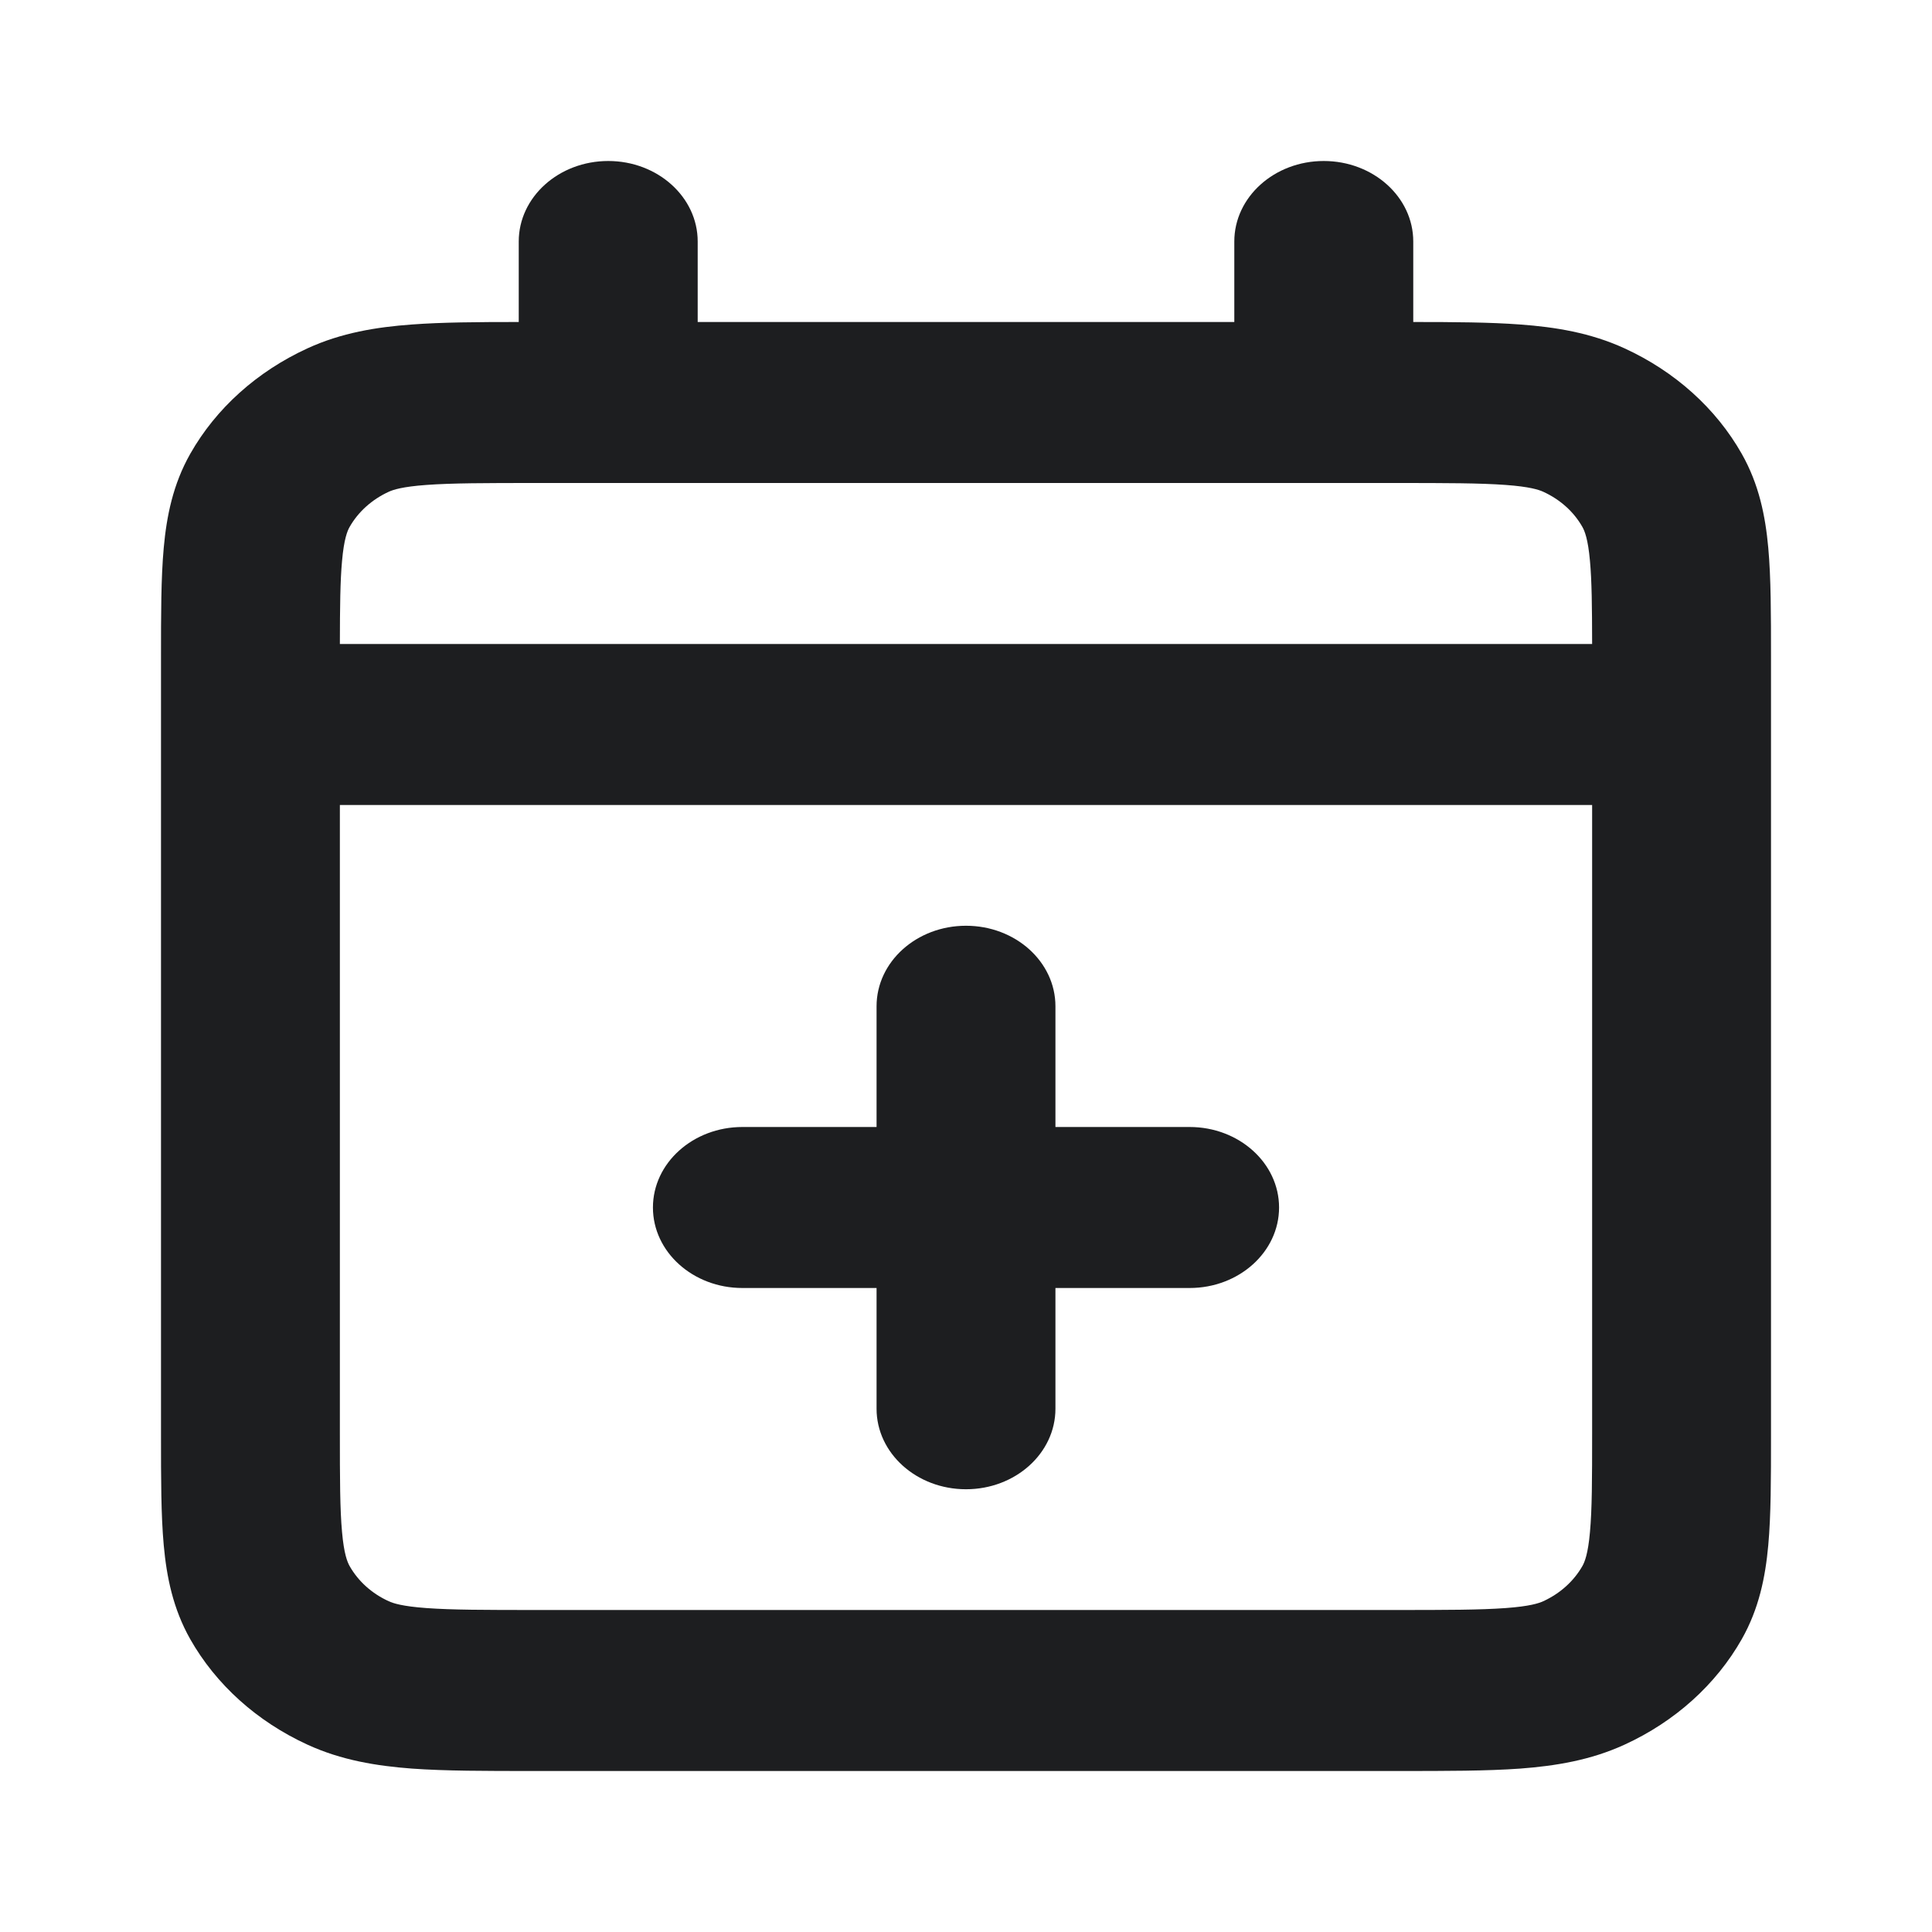 <svg width="24" height="24" viewBox="0 0 24 24" fill="none" xmlns="http://www.w3.org/2000/svg">
<path fill-rule="evenodd" clip-rule="evenodd" d="M7.556 2C8.169 2 8.667 2.448 8.667 3V4H15.333V3C15.333 2.448 15.831 2 16.444 2C17.058 2 17.556 2.448 17.556 3V4C18.066 4 18.51 4.003 18.883 4.031C19.323 4.063 19.759 4.134 20.18 4.327C20.806 4.614 21.317 5.073 21.637 5.638C21.851 6.016 21.93 6.409 21.966 6.804C22 7.178 22 7.632 22 8.158V17.842C22 18.368 22 18.822 21.966 19.196C21.93 19.591 21.851 19.984 21.637 20.362C21.317 20.926 20.807 21.386 20.18 21.673C19.76 21.866 19.323 21.937 18.885 21.97C18.469 22 17.965 22 17.38 22H6.62C6.036 22 5.531 22 5.116 21.97C4.677 21.937 4.24 21.866 3.82 21.673C3.192 21.385 2.683 20.926 2.363 20.362C2.149 19.983 2.07 19.59 2.034 19.195C2 18.821 2 18.366 2 17.839V8.162C2 7.635 2 7.18 2.034 6.805C2.07 6.41 2.149 6.016 2.363 5.638C2.683 5.073 3.193 4.615 3.82 4.327C4.24 4.134 4.677 4.063 5.117 4.031C5.49 4.003 5.934 4 6.444 4V3C6.444 2.448 6.942 2 7.556 2ZM5.298 6.024C4.995 6.046 4.884 6.084 4.829 6.109C4.62 6.205 4.45 6.358 4.343 6.546C4.315 6.595 4.273 6.696 4.249 6.968C4.226 7.217 4.223 7.535 4.222 8H19.778C19.777 7.534 19.774 7.216 19.751 6.967C19.727 6.696 19.685 6.595 19.657 6.546C19.551 6.358 19.381 6.205 19.171 6.109C19.116 6.084 19.004 6.046 18.702 6.024C18.388 6.001 17.974 6 17.334 6H6.667C6.026 6 5.613 6.001 5.298 6.024ZM19.778 10H4.222V17.8C4.222 18.377 4.223 18.749 4.249 19.032C4.273 19.304 4.315 19.404 4.343 19.454C4.45 19.643 4.62 19.796 4.829 19.891C4.883 19.916 4.995 19.954 5.297 19.976C5.611 19.999 6.024 20 6.663 20H17.337C17.977 20 18.389 19.999 18.703 19.976C19.005 19.954 19.116 19.916 19.171 19.891C19.38 19.795 19.55 19.642 19.657 19.454C19.685 19.405 19.727 19.304 19.751 19.033C19.777 18.75 19.778 18.379 19.778 17.804V10ZM12 11.5C12.614 11.5 13.111 11.948 13.111 12.5V14H14.778C15.391 14 15.889 14.448 15.889 15C15.889 15.552 15.391 16 14.778 16H13.111V17.5C13.111 18.052 12.614 18.5 12 18.5C11.386 18.5 10.889 18.052 10.889 17.5V16H9.222C8.609 16 8.111 15.552 8.111 15C8.111 14.448 8.609 14 9.222 14H10.889V12.5C10.889 11.948 11.386 11.5 12 11.5Z" fill="#1D1E20"/>
</svg>
